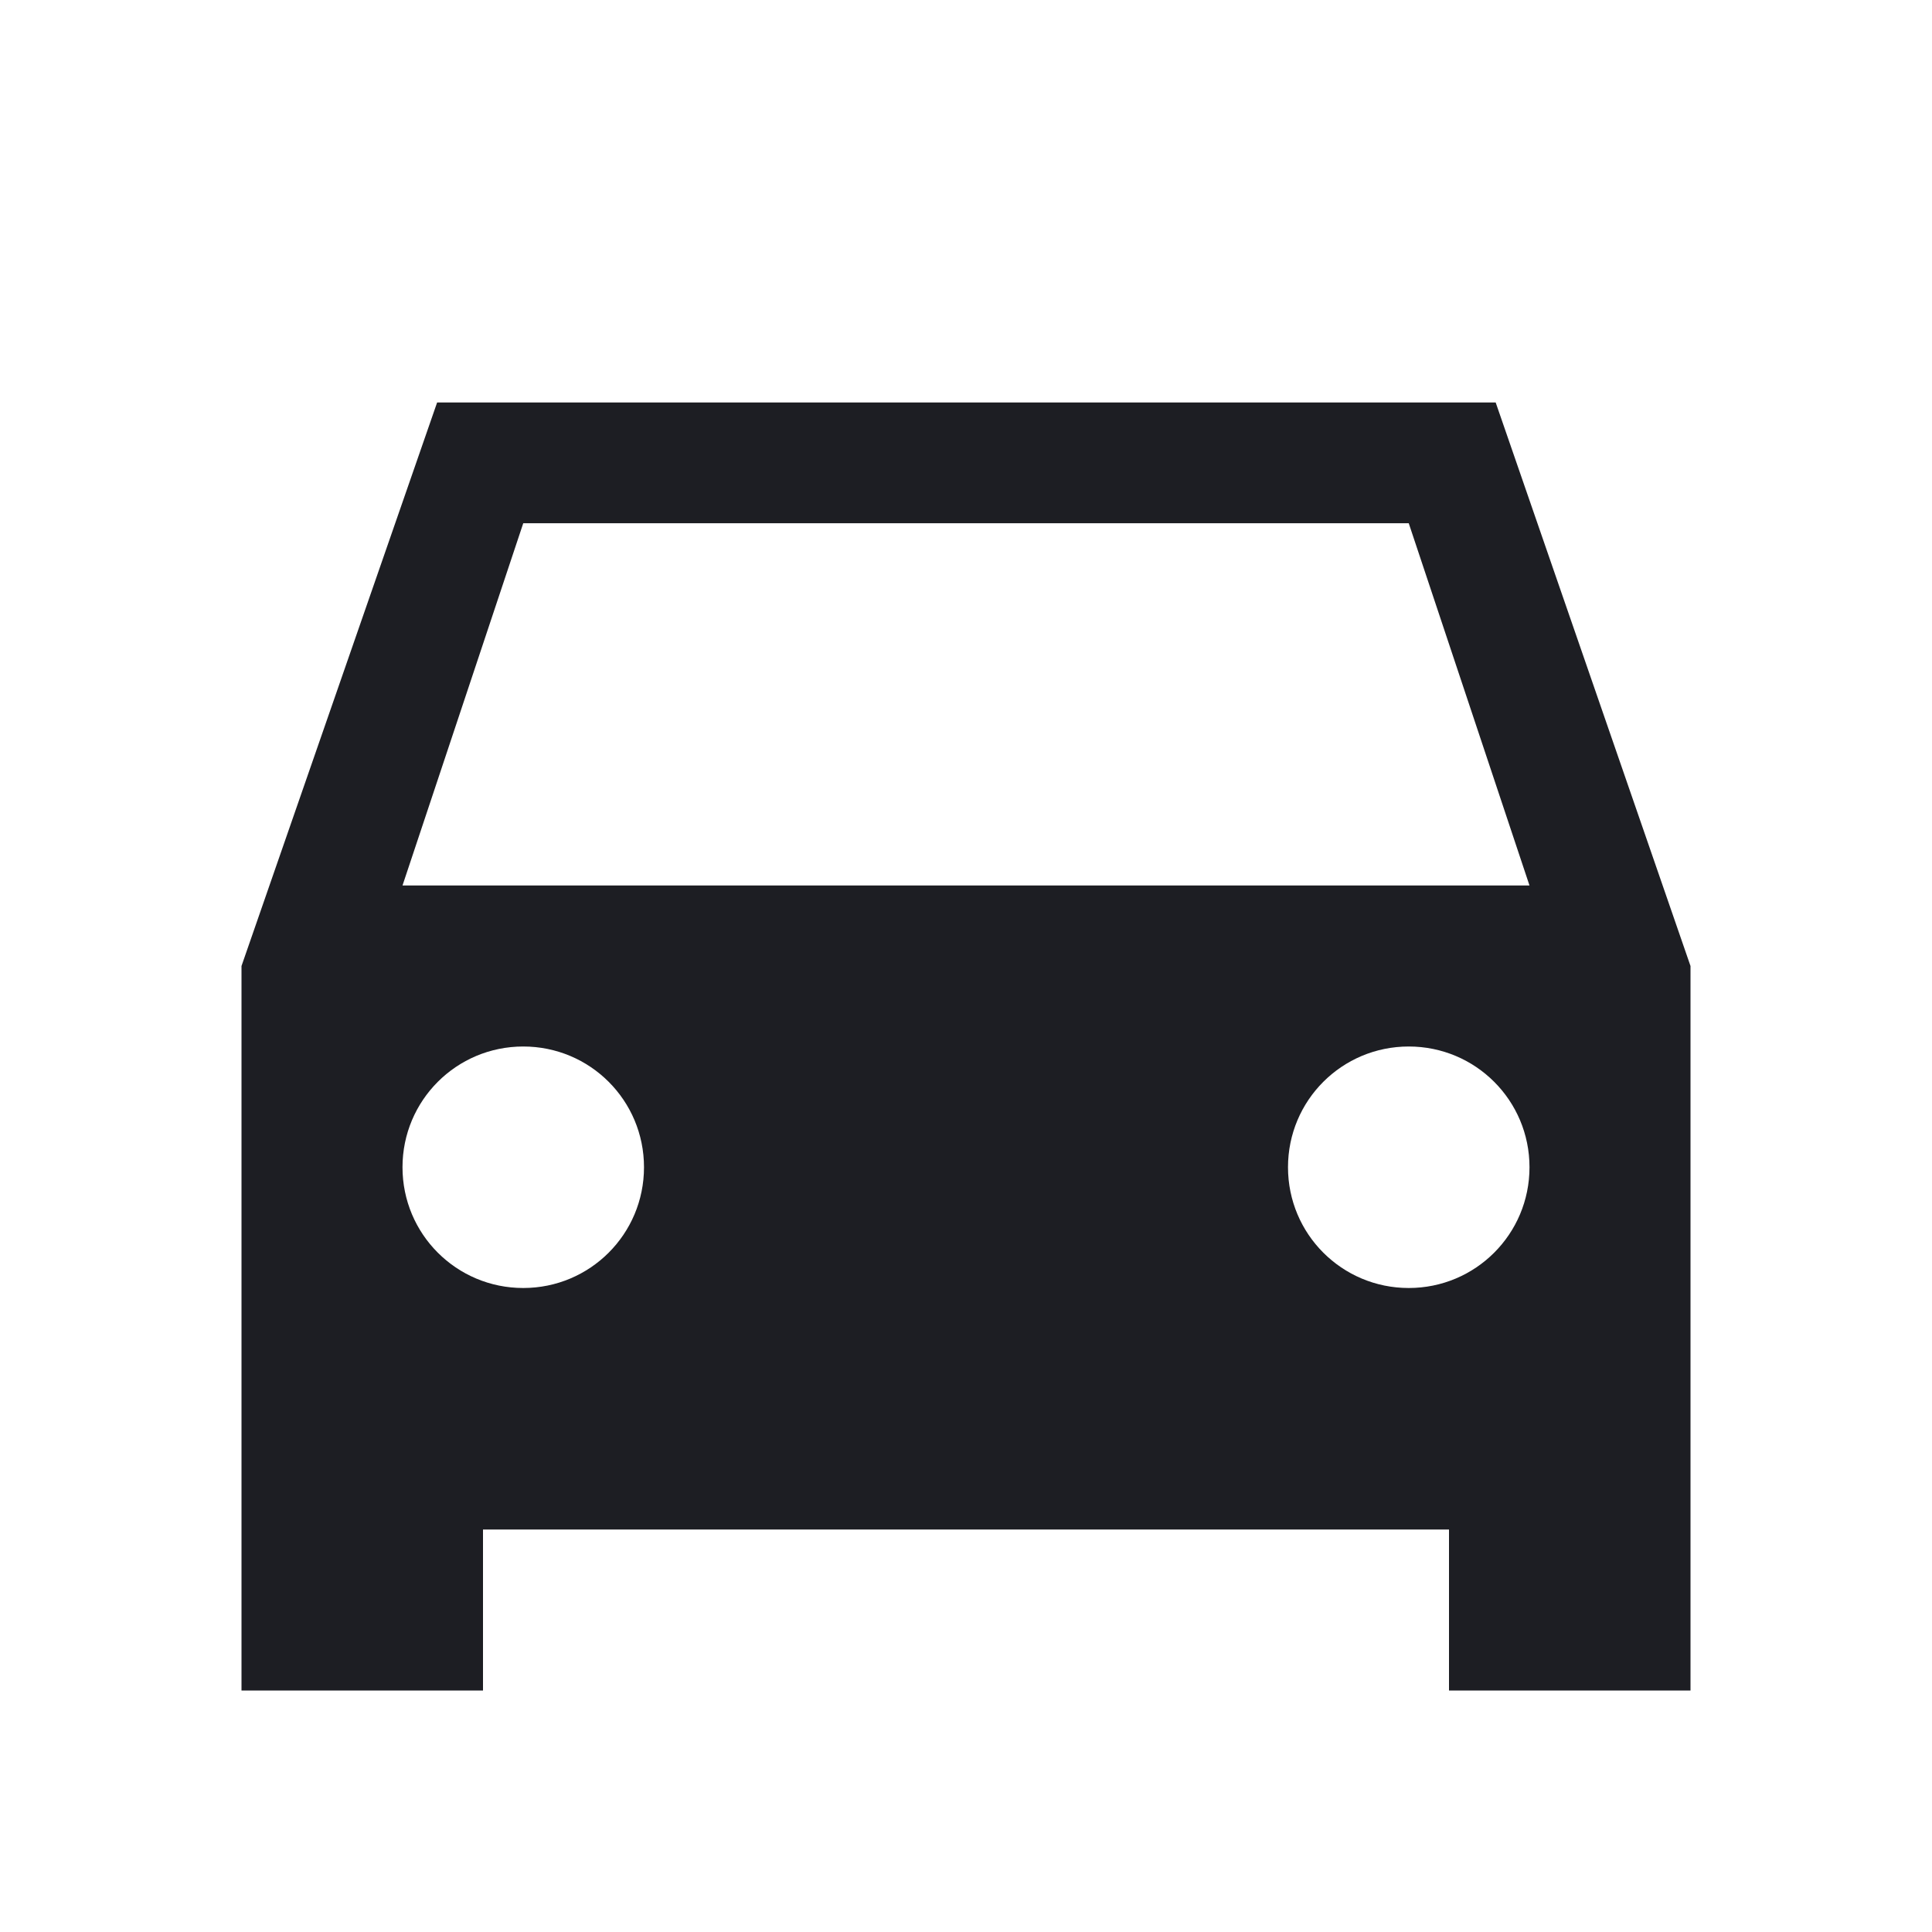 <svg xmlns="http://www.w3.org/2000/svg" width="1200" height="1200" fill="none"><g clip-path="url(#a)"><path fill="#1D1E23" d="M929 250H271.5L150 600v450h150V950h600v100h150V600zM325 800c-41.5 0-75-33.5-75-75s33.5-75 75-75 75 33.5 75 75-33.5 75-75 75m550 0c-41.5 0-75-33.5-75-75s33.5-75 75-75 75 33.5 75 75-33.5 75-75 75M250 550l75-225h550l75 225z"/></g><defs><clipPath id="a"><path fill="#fff" d="M0 0h1200v1200H0z"/></clipPath></defs></svg>